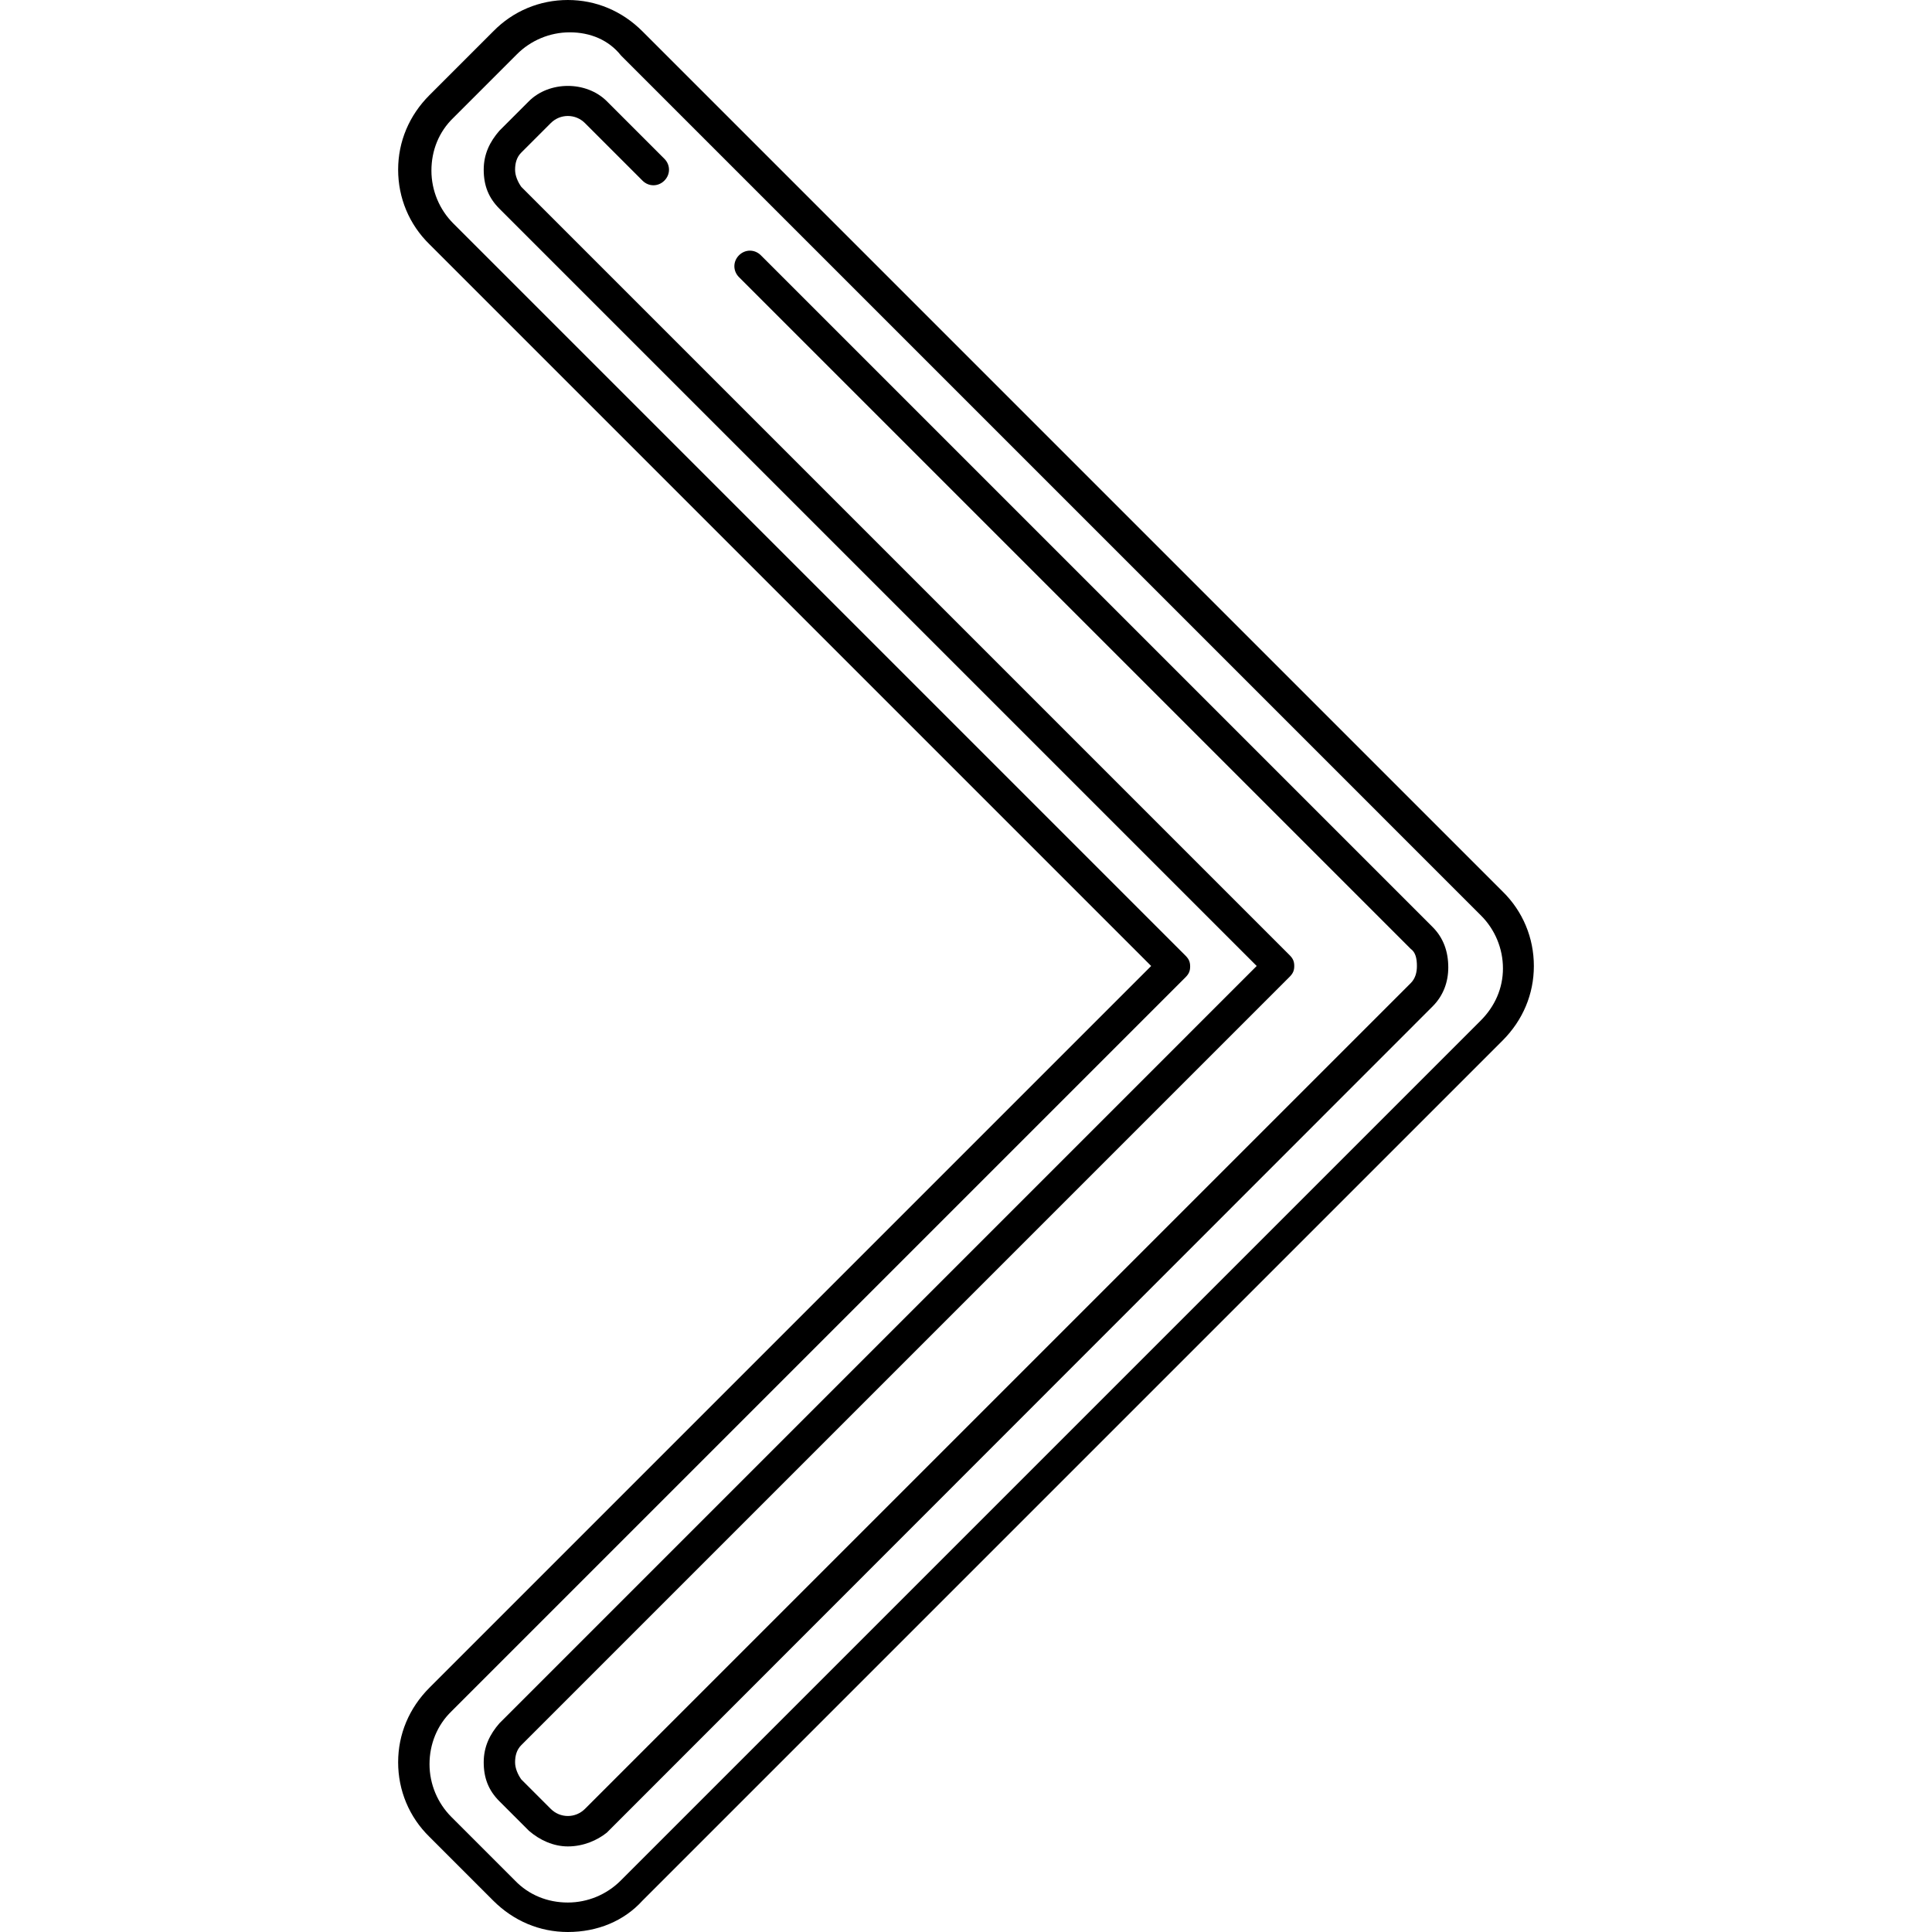 <?xml version="1.0" encoding="iso-8859-1"?>
<!-- Generator: Adobe Illustrator 19.0.0, SVG Export Plug-In . SVG Version: 6.00 Build 0)  -->
<svg version="1.1" id="Layer_1" xmlns="http://www.w3.org/2000/svg" xmlns:xlink="http://www.w3.org/1999/xlink" x="0px" y="0px"
	 viewBox="0 0 349.533 349.533" style="enable-background:new 0 0 349.533 349.533;" xml:space="preserve">
<g>
	<g>
		<path d="M271.825,161.263L116.239,5.677C112.54,1.978,107.809,0,102.735,0s-9.891,1.978-13.503,5.677L77.707,17.201
			c-3.698,3.698-5.677,8.429-5.677,13.503s1.978,9.891,5.677,13.503l130.559,130.559L77.707,305.325
			c-3.698,3.698-5.677,8.429-5.677,13.503s1.978,9.891,5.677,13.503l11.525,11.525c3.698,3.698,8.429,5.677,13.503,5.677
			c5.333,0,10.149-1.978,13.503-5.677L271.826,188.27c3.698-3.698,5.677-8.429,5.677-13.503S275.524,164.876,271.825,161.263z
			 M267.869,184.657L112.282,340.244c-2.494,2.494-5.935,3.956-9.547,3.956c-3.698,0-7.052-1.376-9.547-3.956l-11.525-11.525
			c-2.494-2.494-3.956-5.935-3.956-9.547s1.376-7.052,3.956-9.547L214.458,176.83c0.602-0.602,0.86-1.118,0.86-1.978
			s-0.258-1.376-0.86-1.978L82.008,40.423c-2.494-2.494-3.956-5.935-3.956-9.547c0-3.698,1.376-7.052,3.956-9.547L93.533,9.804
			c2.494-2.494,5.935-3.956,9.547-3.956c3.698,0,7.052,1.376,9.289,4.214l155.586,155.587c2.494,2.494,3.956,5.935,3.956,9.547
			S270.449,182.077,267.869,184.657z"/>
	</g>
</g>
<g>
	<g>
		<path d="M259.182,167.714L137.654,46.186c-1.118-1.118-2.838-1.118-3.956,0c-1.118,1.118-1.118,2.838,0,3.956L255.226,171.67
			c0.86,0.602,1.118,1.72,1.118,3.097c0,1.118-0.258,2.236-1.118,3.097L105.832,327.257c-1.72,1.72-4.472,1.72-6.192,0l-5.333-5.333
			c-0.602-0.86-1.118-1.978-1.118-3.097c0-1.118,0.258-2.236,1.118-3.097l138.987-138.987c0.602-0.602,0.86-1.118,0.86-1.978
			c0-0.86-0.258-1.376-0.86-1.978L94.307,33.8c-0.602-0.86-1.118-1.978-1.118-3.097c0-1.118,0.258-2.236,1.118-3.097l5.333-5.333
			c1.72-1.72,4.472-1.72,6.192,0l10.407,10.407c1.118,1.118,2.838,1.118,3.956,0c1.118-1.118,1.118-2.838,0-3.956l-10.407-10.406
			c-3.698-3.698-10.407-3.698-14.105,0l-5.333,5.333c-1.72,1.978-2.838,4.214-2.838,7.052c0,2.838,0.86,5.074,2.838,7.052
			l137.009,137.009L90.35,311.775c-1.72,1.978-2.838,4.214-2.838,7.052c0,2.838,0.86,5.074,2.838,7.052l5.333,5.333
			c1.978,1.72,4.472,2.838,7.052,2.838c2.838,0,5.333-1.118,7.052-2.494l149.395-149.479c1.978-1.978,2.838-4.472,2.838-7.052
			C262.02,172.187,261.16,169.692,259.182,167.714z"/>
	</g>
</g>
<g>
</g>
<g>
</g>
<g>
</g>
<g>
</g>
<g>
</g>
<g>
</g>
<g>
</g>
<g>
</g>
<g>
</g>
<g>
</g>
<g>
</g>
<g>
</g>
<g>
</g>
<g>
</g>
<g>
</g>
</svg>
